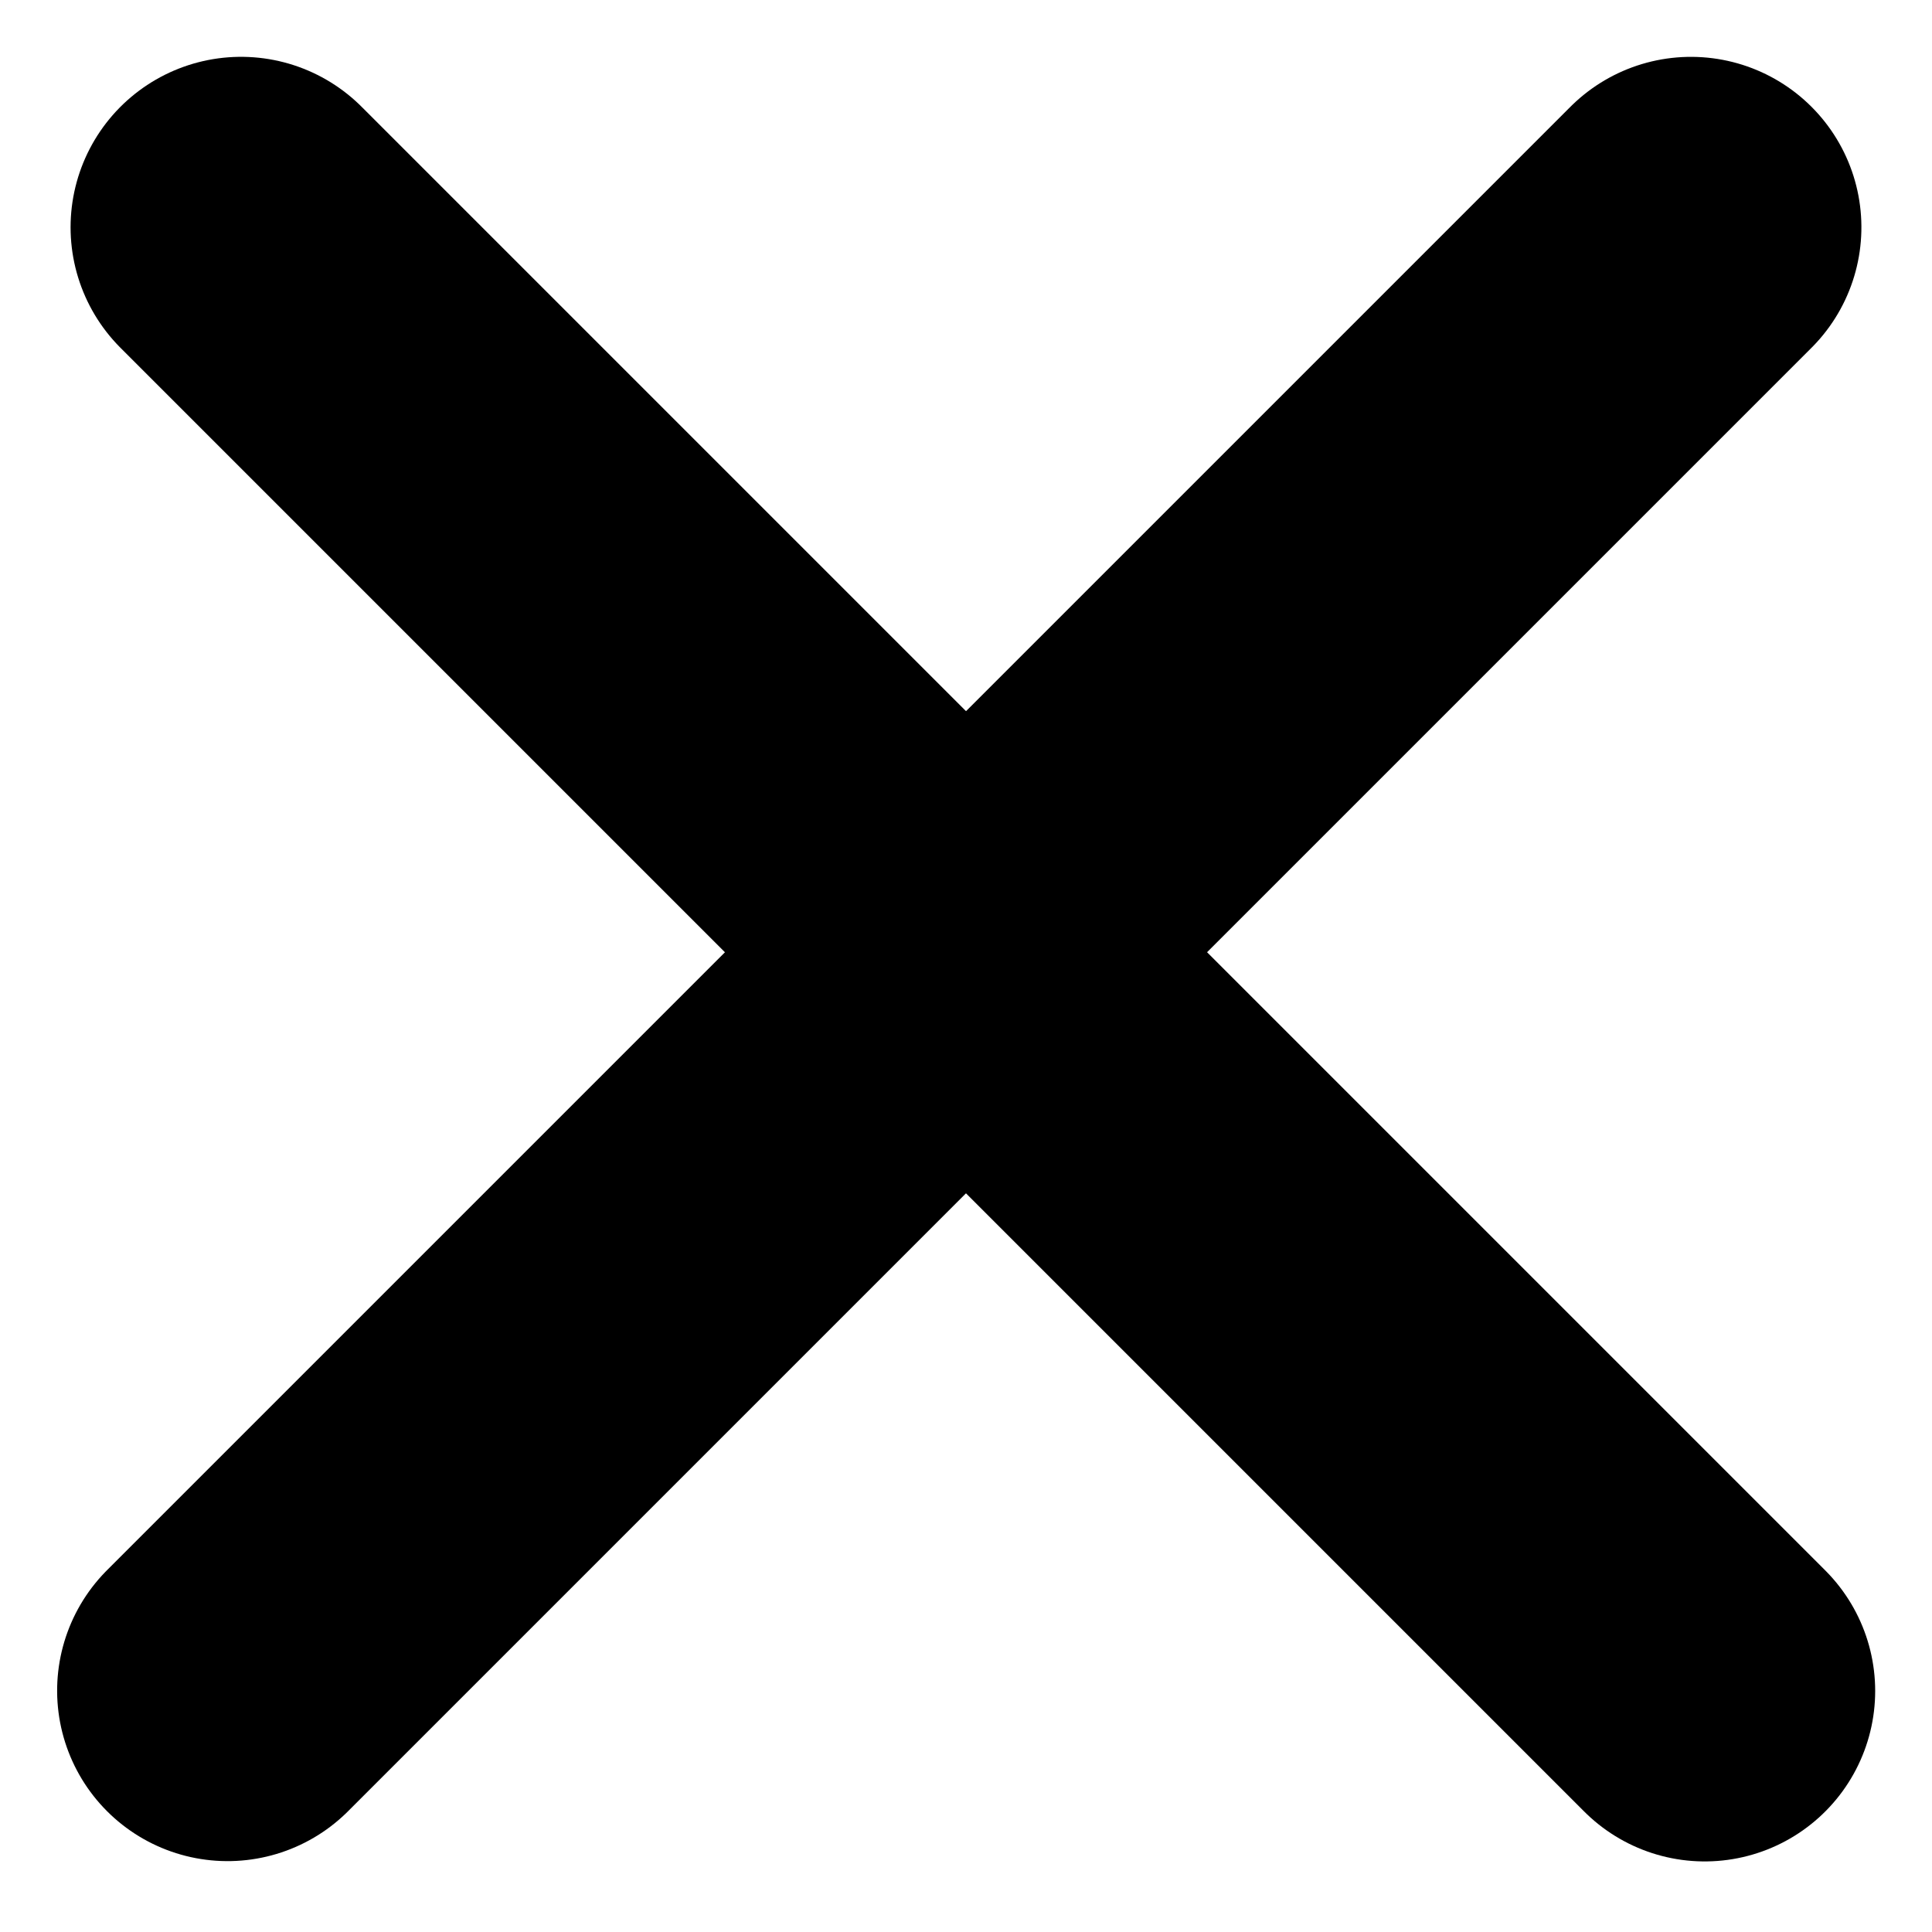 <svg width="17" height="17" viewBox="0 0 17 17" xmlns="http://www.w3.org/2000/svg">
<line x1="2.121" y1="2" x2="15" y2="14.879" stroke="current" stroke-width="3" stroke-linecap="round"/>
<line x1="1.5" y1="-1.5" x2="19.713" y2="-1.5" transform="matrix(-0.707 0.707 0.707 0.707 17 2)" stroke="current" stroke-width="3" stroke-linecap="round"/>
</svg>
